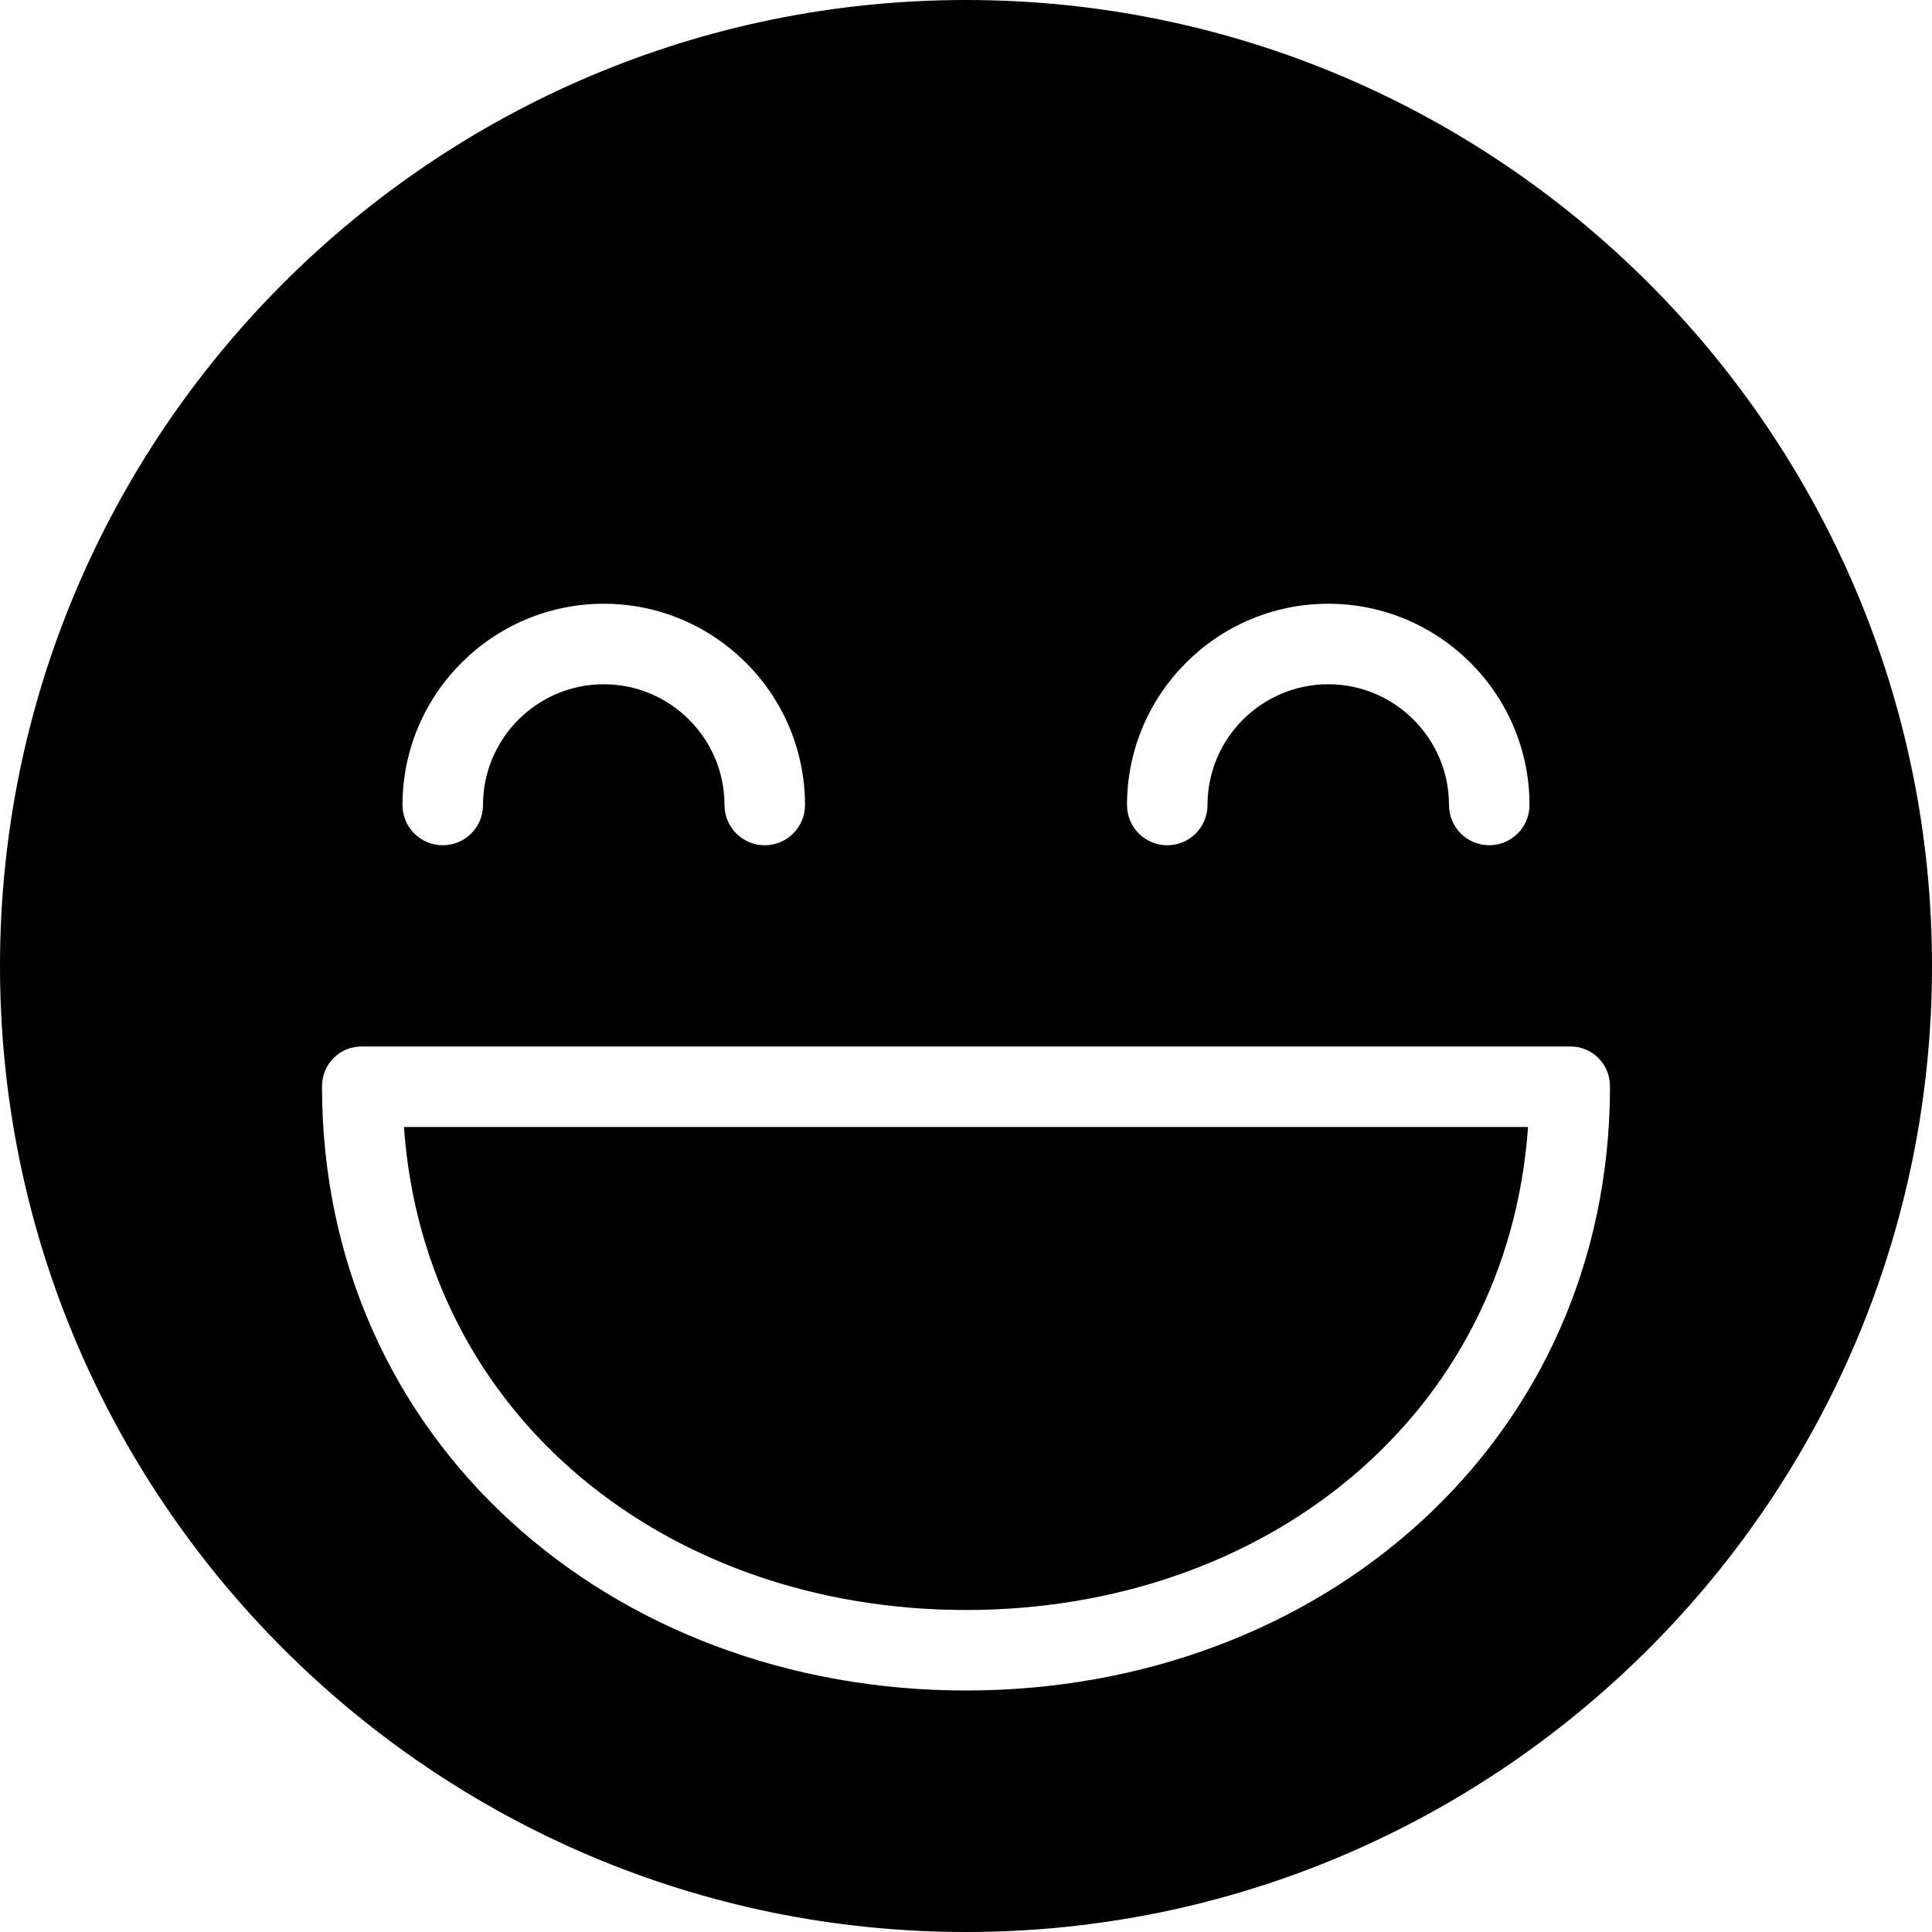<?xml version="1.0" encoding="utf-8"?>
<!-- Generator: Adobe Illustrator 19.2.1, SVG Export Plug-In . SVG Version: 6.00 Build 0)  -->
<svg version="1.1" xmlns="http://www.w3.org/2000/svg" xmlns:xlink="http://www.w3.org/1999/xlink" x="0px" y="0px" width="24px"
	 height="24px" viewBox="0 0 24 24" enable-background="new 0 0 24 24" xml:space="preserve">
<g id="Filled_Icon">
	<g>
		<path d="M12,20c3.691,0,6.725-2.38,6.982-6H5.018C5.275,17.62,8.308,20,12,20z"/>
		<path d="M12,0C5.383,0,0,5.383,0,12s5.383,12,12,12s12-5.383,12-12S18.617,0,12,0z M16.5,7.5c1.378,0,2.5,1.121,2.5,2.5
			c0,0.277-0.224,0.5-0.5,0.5S18,10.277,18,10c0-0.826-0.673-1.5-1.5-1.5C15.673,8.5,15,9.174,15,10c0,0.277-0.224,0.5-0.5,0.5
			S14,10.277,14,10C14,8.621,15.122,7.5,16.5,7.5z M7.5,7.5C8.878,7.5,10,8.621,10,10c0,0.277-0.224,0.5-0.5,0.5S9,10.277,9,10
			c0-0.826-0.673-1.5-1.5-1.5S6,9.174,6,10c0,0.277-0.224,0.5-0.5,0.5S5,10.277,5,10C5,8.621,6.122,7.5,7.5,7.5z M12,21
			c-4.411,0-8-3.096-8-7.506c0-0.277,0.224-0.5,0.5-0.494h15c0.276-0.006,0.5,0.217,0.5,0.494C20,17.904,16.411,21,12,21z"/>
	</g>
</g>
<g id="Invisible_Shape">
	<rect fill="none" width="24" height="24"/>
</g>
</svg>
